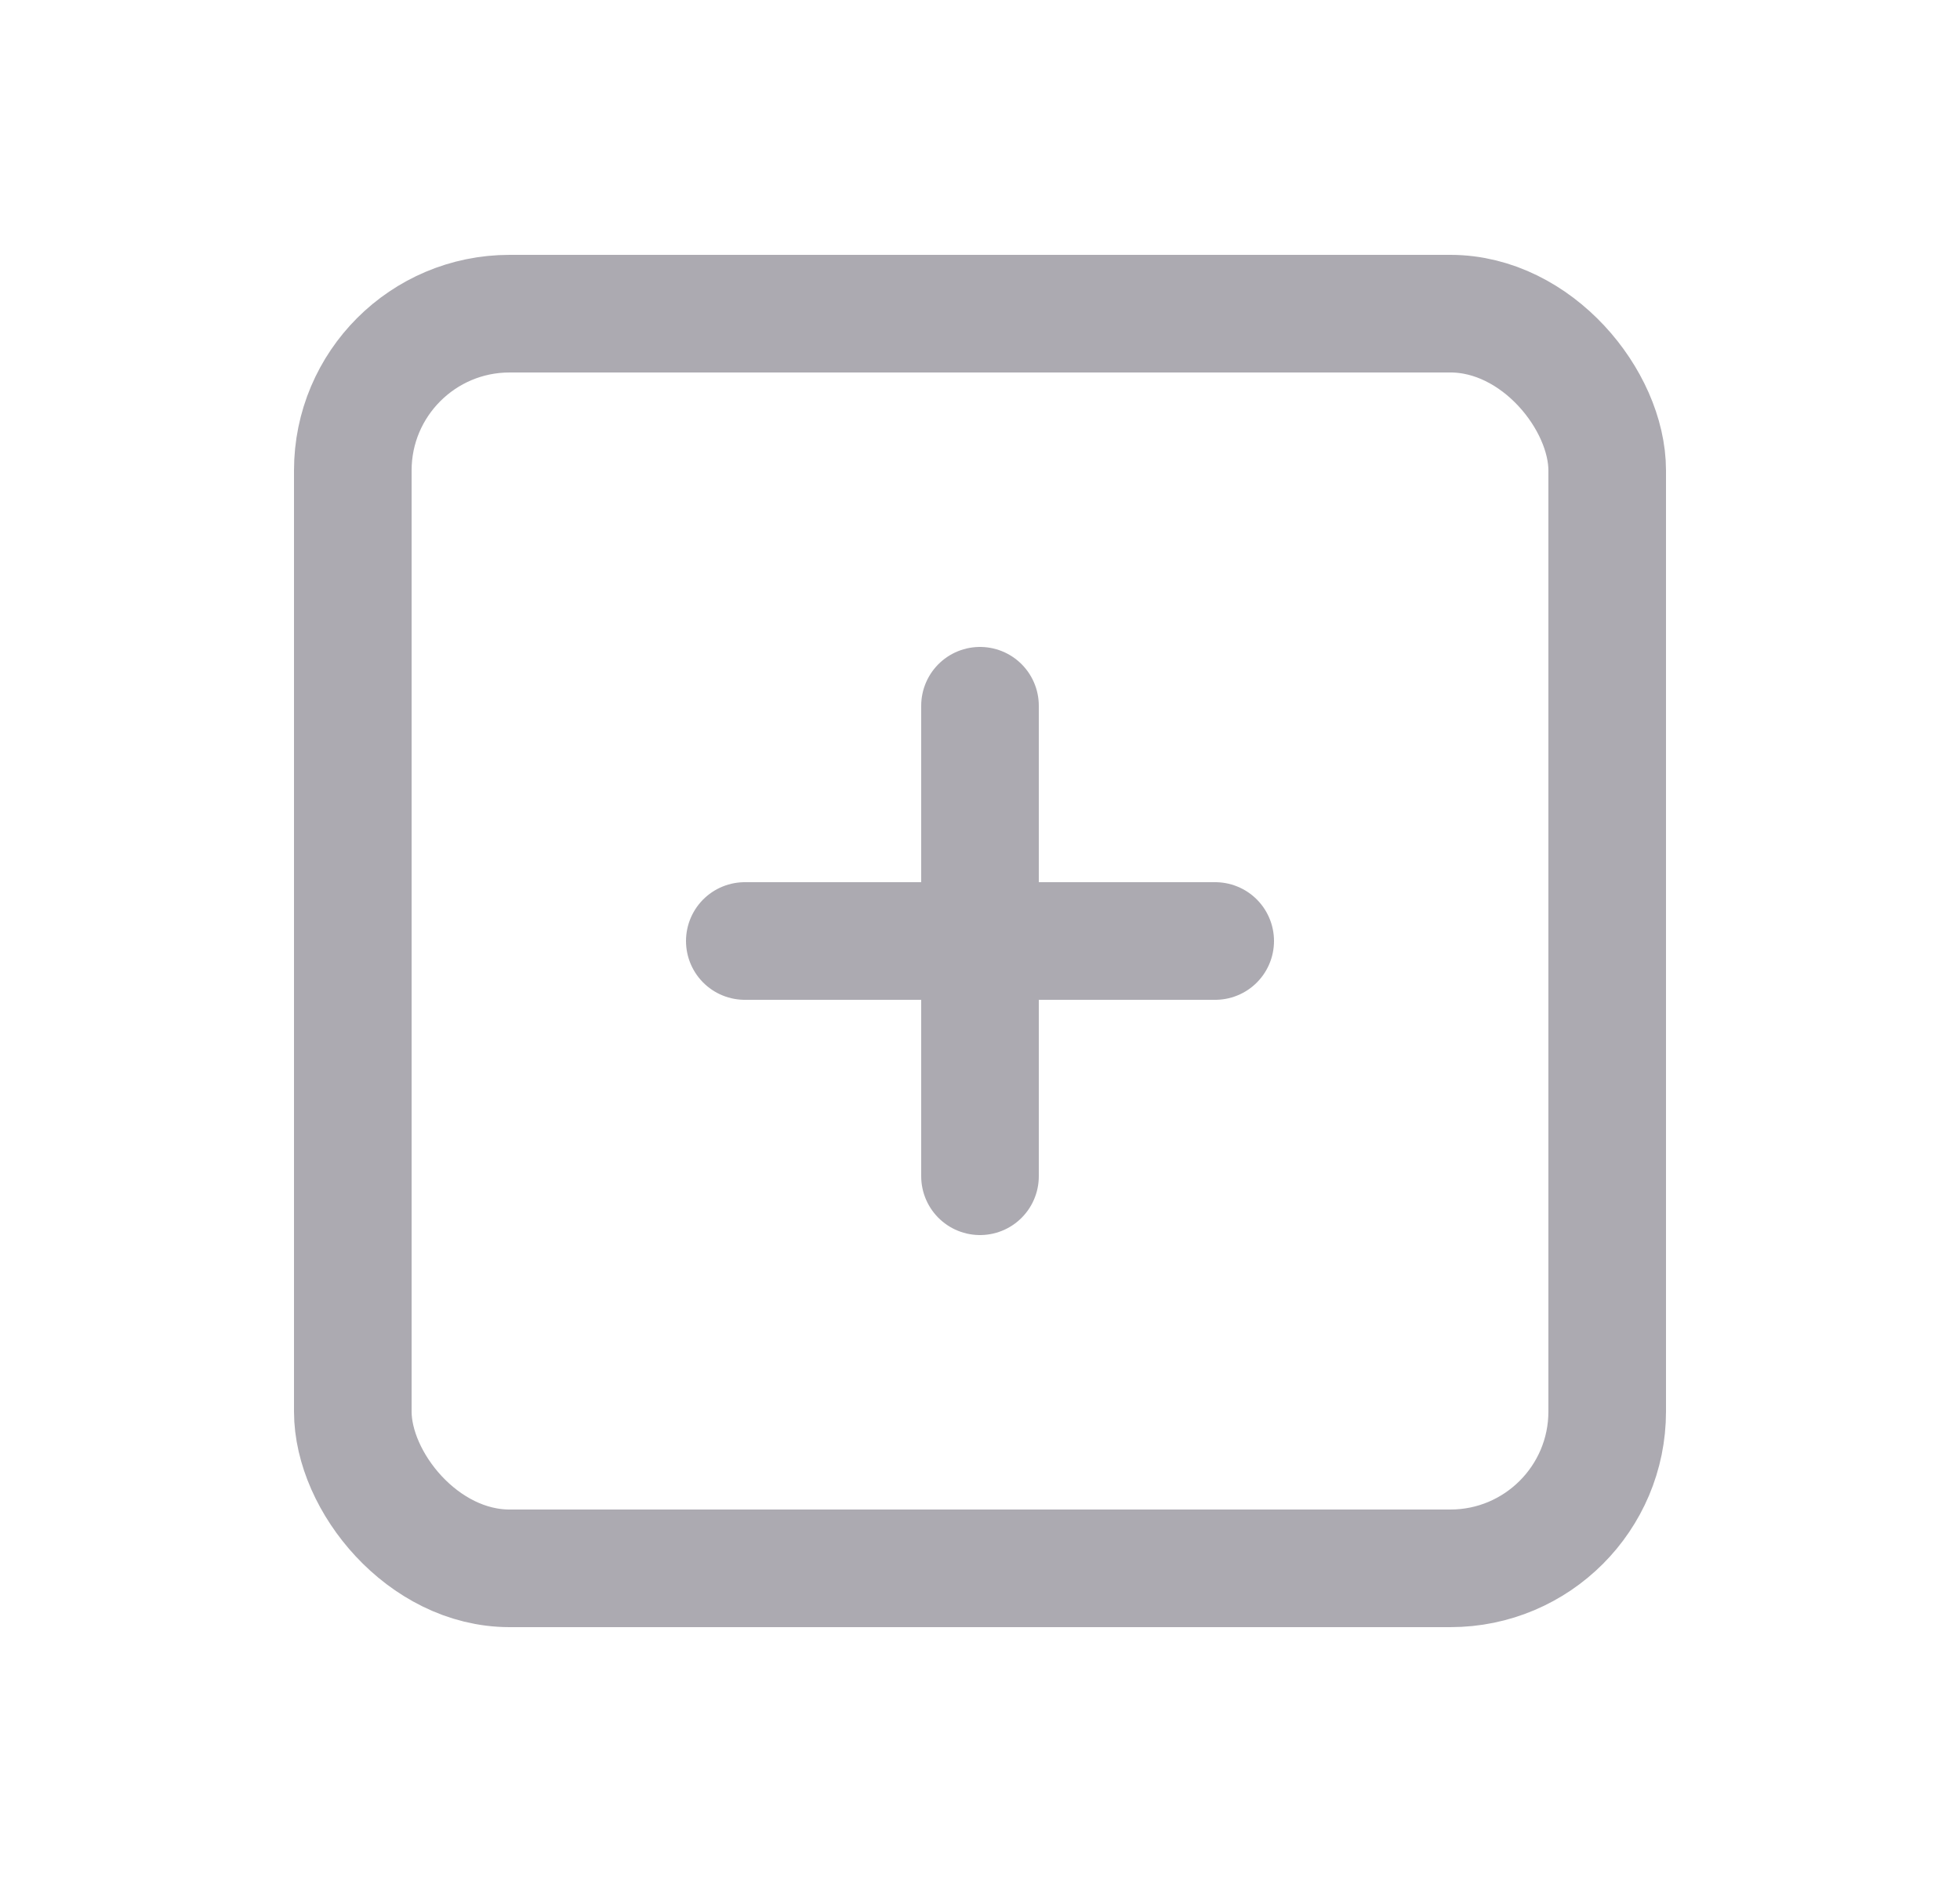 <svg width="25" height="24" viewBox="0 0 25 24" fill="none" xmlns="http://www.w3.org/2000/svg">
<rect x="4.5" y="4" width="16" height="16" rx="2" stroke="#ACAAB1" stroke-width="1.5" stroke-linecap="round" stroke-linejoin="round"/>
<path d="M9.5 12H15.5" stroke="#ACAAB1" stroke-width="1.5" stroke-linecap="round" stroke-linejoin="round"/>
<path d="M12.5 9V15" stroke="#ACAAB1" stroke-width="1.5" stroke-linecap="round" stroke-linejoin="round"/>
</svg>
